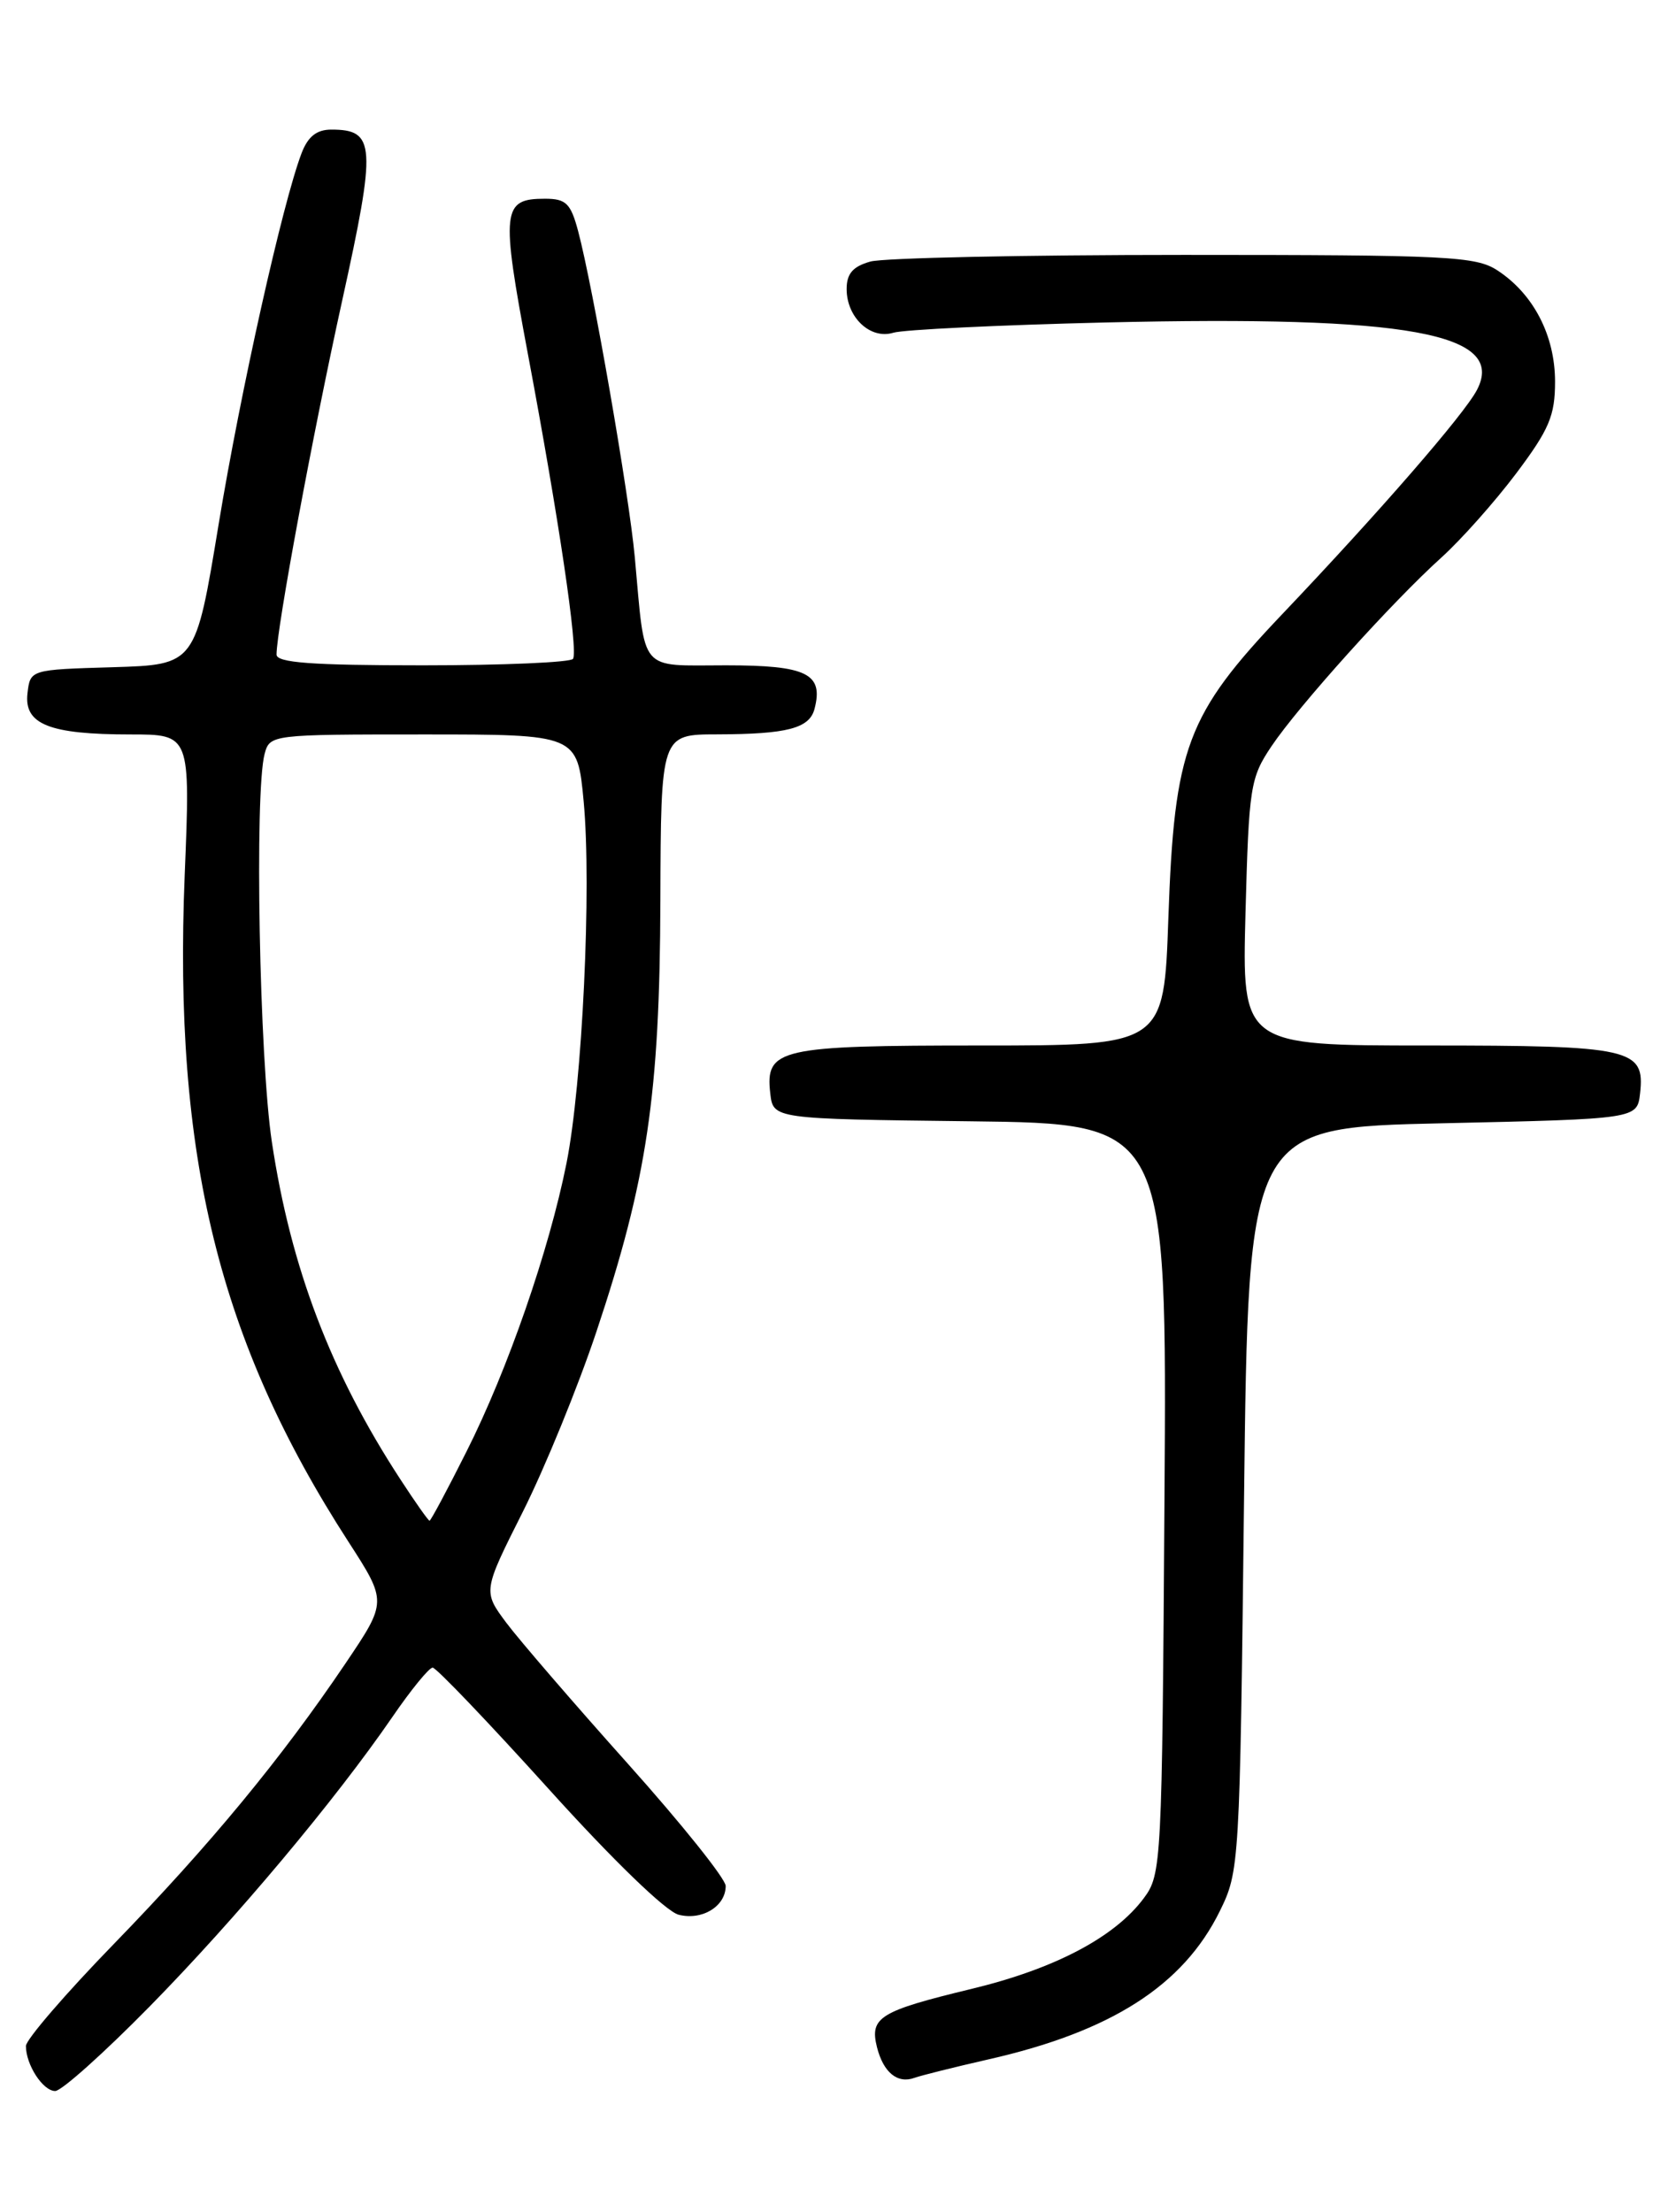 <?xml version="1.0" encoding="UTF-8" standalone="no"?>
<!DOCTYPE svg PUBLIC "-//W3C//DTD SVG 1.1//EN" "http://www.w3.org/Graphics/SVG/1.1/DTD/svg11.dtd" >
<svg xmlns="http://www.w3.org/2000/svg" xmlns:xlink="http://www.w3.org/1999/xlink" version="1.1" viewBox="0 0 194 256">
 <g >
 <path fill="currentColor"
d=" M 17.29 232.25 C 27.33 222.03 38.79 208.36 45.42 198.71 C 47.57 195.57 49.67 193.00 50.08 193.00 C 50.49 193.00 56.51 199.30 63.46 206.99 C 70.93 215.27 77.10 221.24 78.56 221.60 C 81.28 222.29 84.00 220.62 84.00 218.27 C 84.00 217.45 78.91 211.09 72.69 204.14 C 66.47 197.19 60.14 189.85 58.63 187.84 C 55.89 184.17 55.89 184.17 60.53 174.94 C 63.08 169.86 66.91 160.49 69.04 154.11 C 74.90 136.56 76.37 126.70 76.44 104.25 C 76.50 85.00 76.50 85.00 83.00 84.99 C 91.11 84.97 93.69 84.30 94.28 82.05 C 95.35 77.96 93.39 77.00 84.03 77.00 C 73.85 77.00 74.72 78.03 73.48 64.50 C 72.81 57.19 68.64 33.22 66.92 26.75 C 66.06 23.53 65.52 23.00 63.08 23.00 C 58.11 23.00 57.97 24.27 61.11 41.00 C 64.67 59.93 66.94 75.24 66.33 76.25 C 66.08 76.66 58.26 77.00 48.94 77.00 C 36.05 77.00 32.00 76.70 32.01 75.75 C 32.02 72.76 36.22 50.15 39.61 34.78 C 43.58 16.75 43.47 15.00 38.35 15.00 C 36.65 15.00 35.64 15.80 34.90 17.75 C 32.71 23.51 27.87 45.14 25.30 60.72 C 22.63 76.93 22.63 76.93 13.06 77.22 C 3.50 77.50 3.50 77.50 3.18 80.25 C 2.77 83.83 5.71 85.00 15.09 85.00 C 22.04 85.00 22.04 85.00 21.38 101.25 C 20.06 133.76 25.32 155.21 40.33 178.43 C 44.81 185.37 44.81 185.37 40.00 192.50 C 32.56 203.53 24.30 213.53 13.18 224.98 C 7.58 230.74 3.00 236.06 3.00 236.79 C 3.00 238.97 4.97 242.00 6.39 242.00 C 7.12 242.00 12.02 237.61 17.29 232.25 Z  M 114.37 238.35 C 128.62 235.13 136.95 229.79 141.18 221.21 C 143.47 216.56 143.51 215.95 144.00 173.50 C 144.50 130.50 144.50 130.50 167.00 130.00 C 189.50 129.50 189.50 129.50 189.84 126.55 C 190.43 121.35 188.89 121.00 165.19 121.00 C 143.76 121.00 143.76 121.00 144.17 105.61 C 144.56 91.05 144.72 90.02 147.18 86.36 C 150.32 81.69 161.14 69.67 166.86 64.51 C 169.15 62.44 173.04 58.06 175.51 54.78 C 179.33 49.69 180.00 48.11 180.00 44.15 C 179.99 38.83 177.51 34.03 173.34 31.30 C 170.83 29.66 167.69 29.50 137.05 29.50 C 118.60 29.50 102.26 29.85 100.75 30.27 C 98.72 30.84 98.00 31.67 98.00 33.45 C 98.00 36.74 100.75 39.32 103.40 38.51 C 104.55 38.15 115.62 37.62 128.00 37.32 C 163.00 36.50 174.39 38.57 170.96 45.13 C 169.48 47.96 159.68 59.24 148.43 71.07 C 137.35 82.72 135.93 86.52 135.24 106.25 C 134.73 121.00 134.73 121.00 113.56 121.00 C 90.13 121.00 88.57 121.35 89.16 126.55 C 89.50 129.50 89.50 129.50 112.29 129.77 C 135.08 130.04 135.08 130.04 134.79 173.45 C 134.51 215.72 134.45 216.93 132.40 219.68 C 129.04 224.20 122.09 227.86 112.46 230.18 C 101.82 232.75 100.65 233.47 101.51 236.92 C 102.25 239.86 103.89 241.20 105.87 240.47 C 106.63 240.20 110.46 239.24 114.37 238.35 Z  M 46.37 171.25 C 38.29 158.88 33.67 146.75 31.47 132.18 C 30.02 122.58 29.45 91.67 30.63 87.25 C 31.23 85.02 31.42 85.00 49.03 85.00 C 66.83 85.00 66.83 85.00 67.56 92.75 C 68.49 102.70 67.41 125.44 65.57 134.64 C 63.56 144.70 58.77 158.52 54.02 167.95 C 51.80 172.38 49.86 176.00 49.72 176.00 C 49.58 176.00 48.07 173.86 46.37 171.25 Z "/>
</g>
</svg>